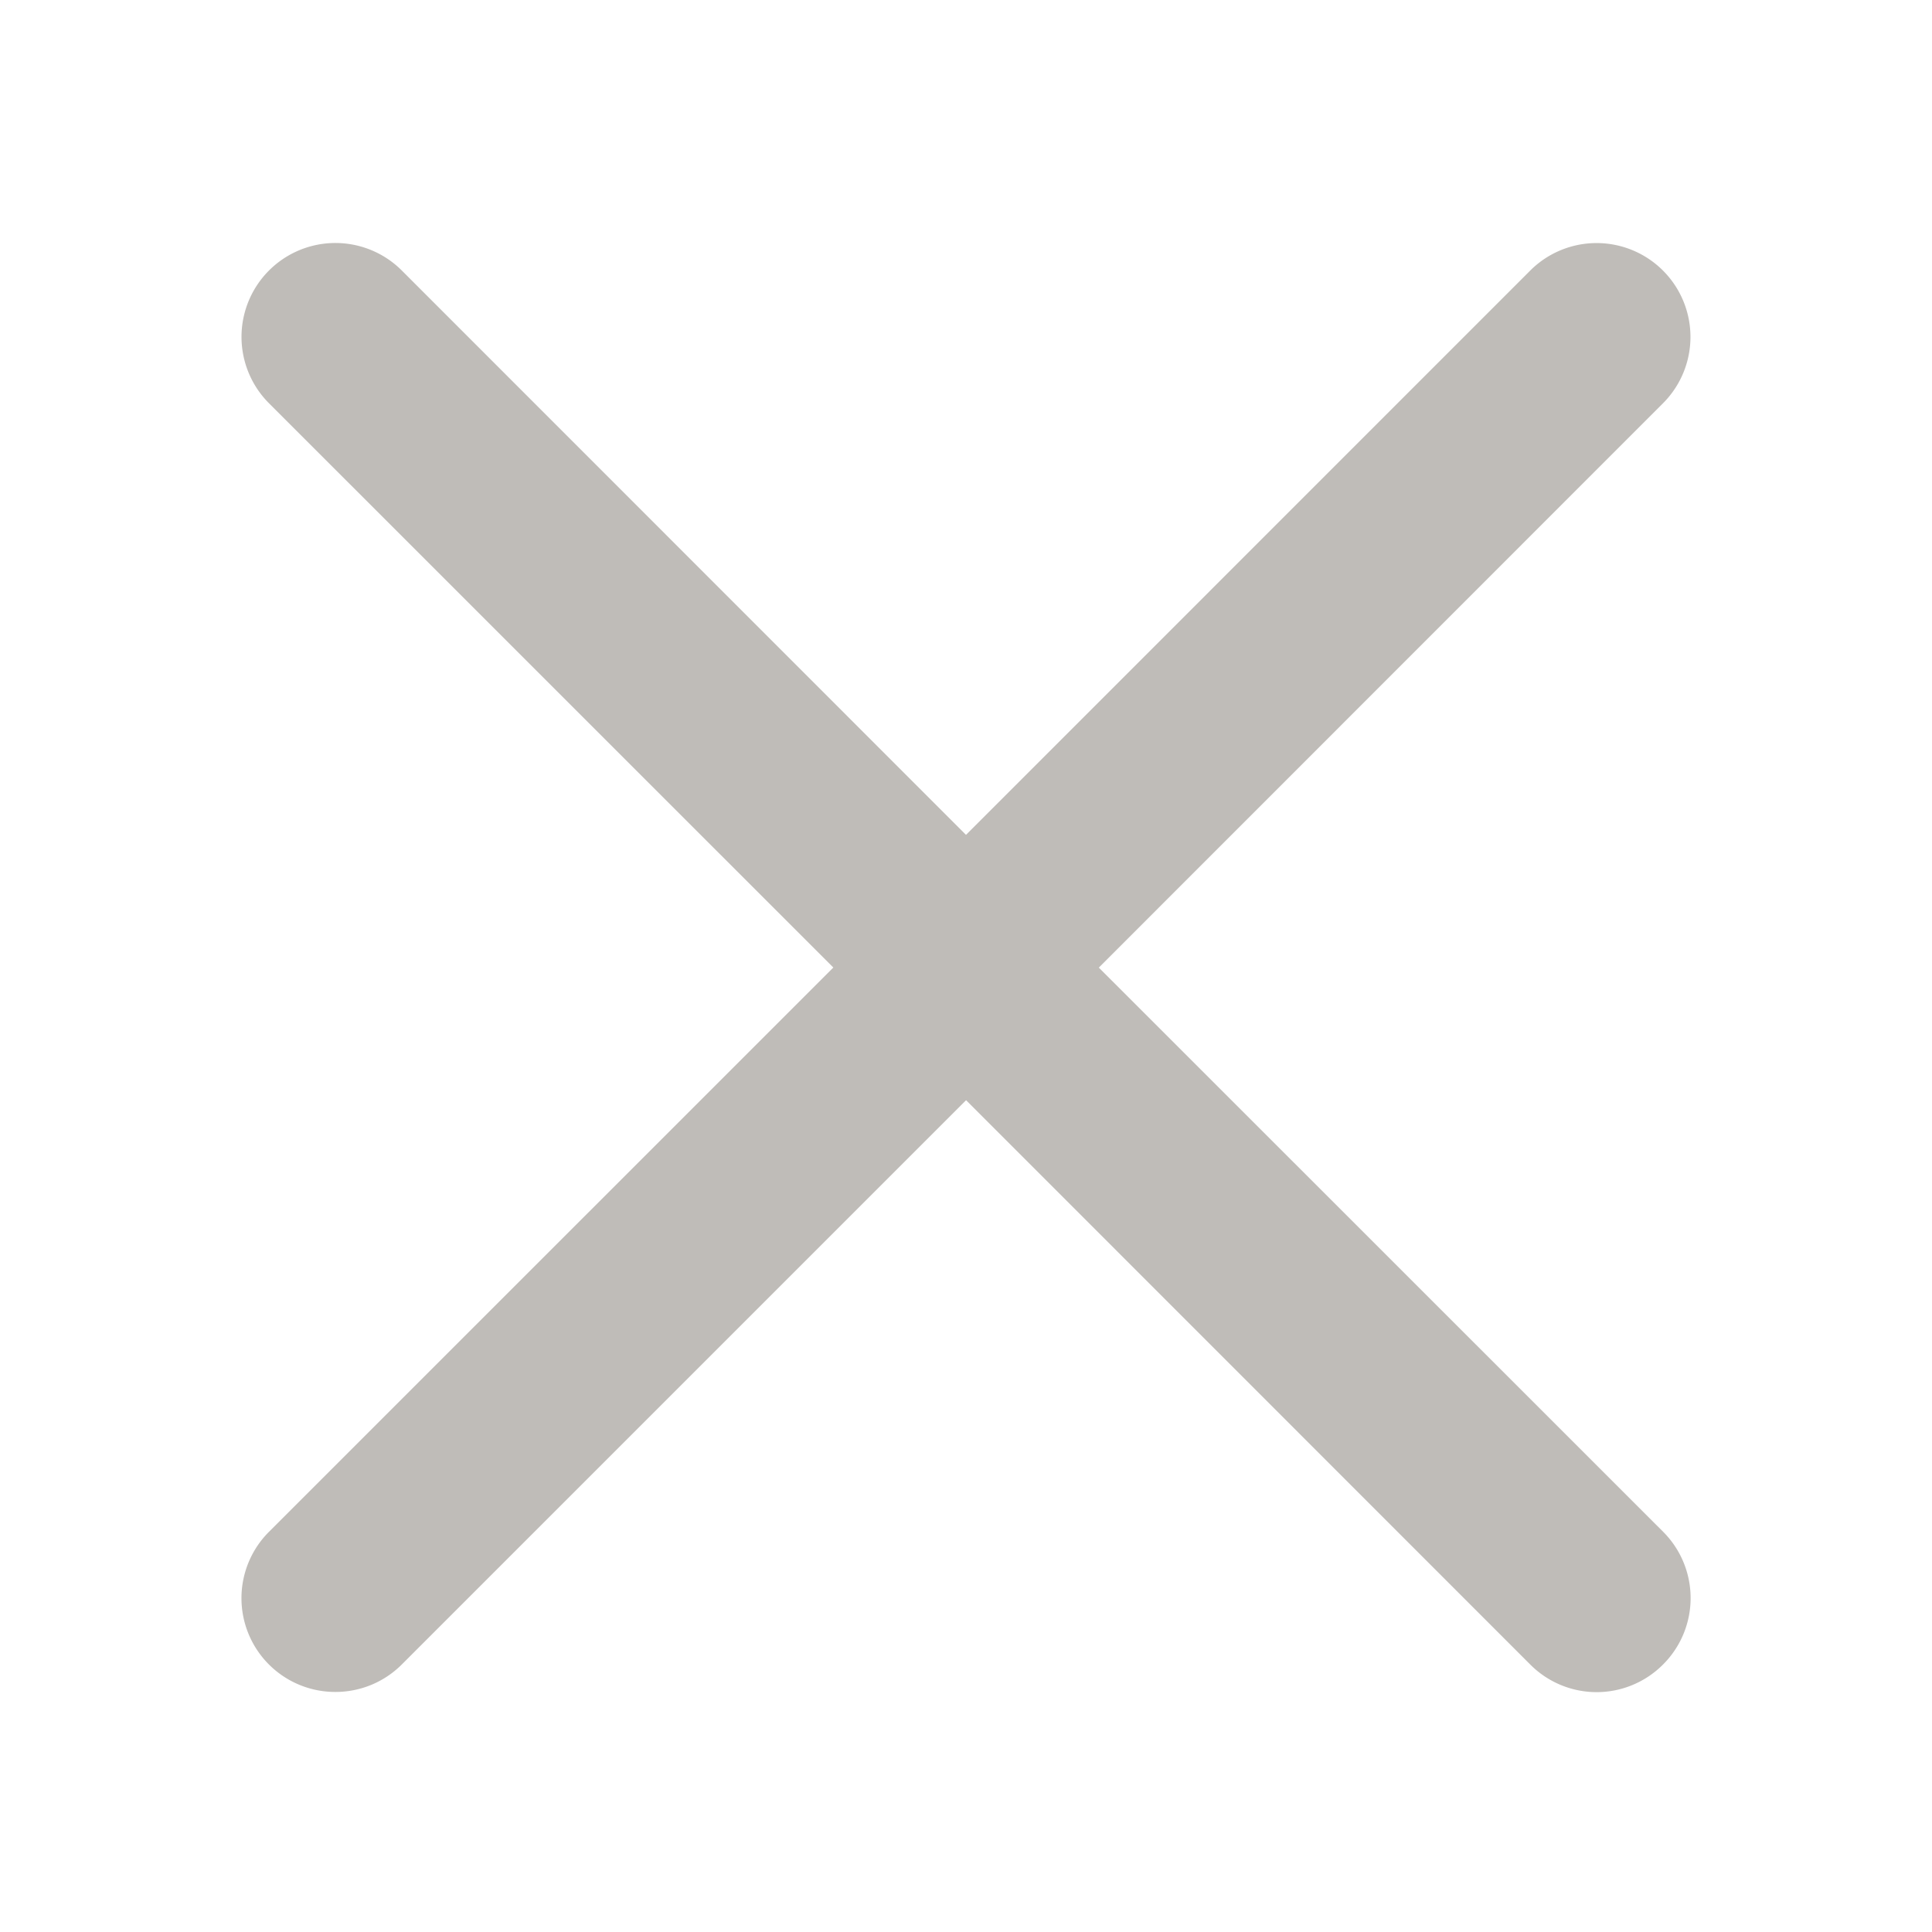 <svg width="24" height="24" fill="none" xmlns="http://www.w3.org/2000/svg"><path d="m13.65 12.02 7.008-7.01a1.165 1.165 0 1 0-1.649-1.649L12 10.371 4.991 3.36a1.165 1.165 0 1 0-1.649 1.65l7.01 7.009-7.01 7.009a1.165 1.165 0 0 0 .825 1.99c.298 0 .597-.114.824-.341l7.01-7.01 7.008 7.01a1.163 1.163 0 0 0 1.65 0 1.165 1.165 0 0 0 0-1.65l-7.01-7.008Z" fill="#BFBCB8"/></svg>
